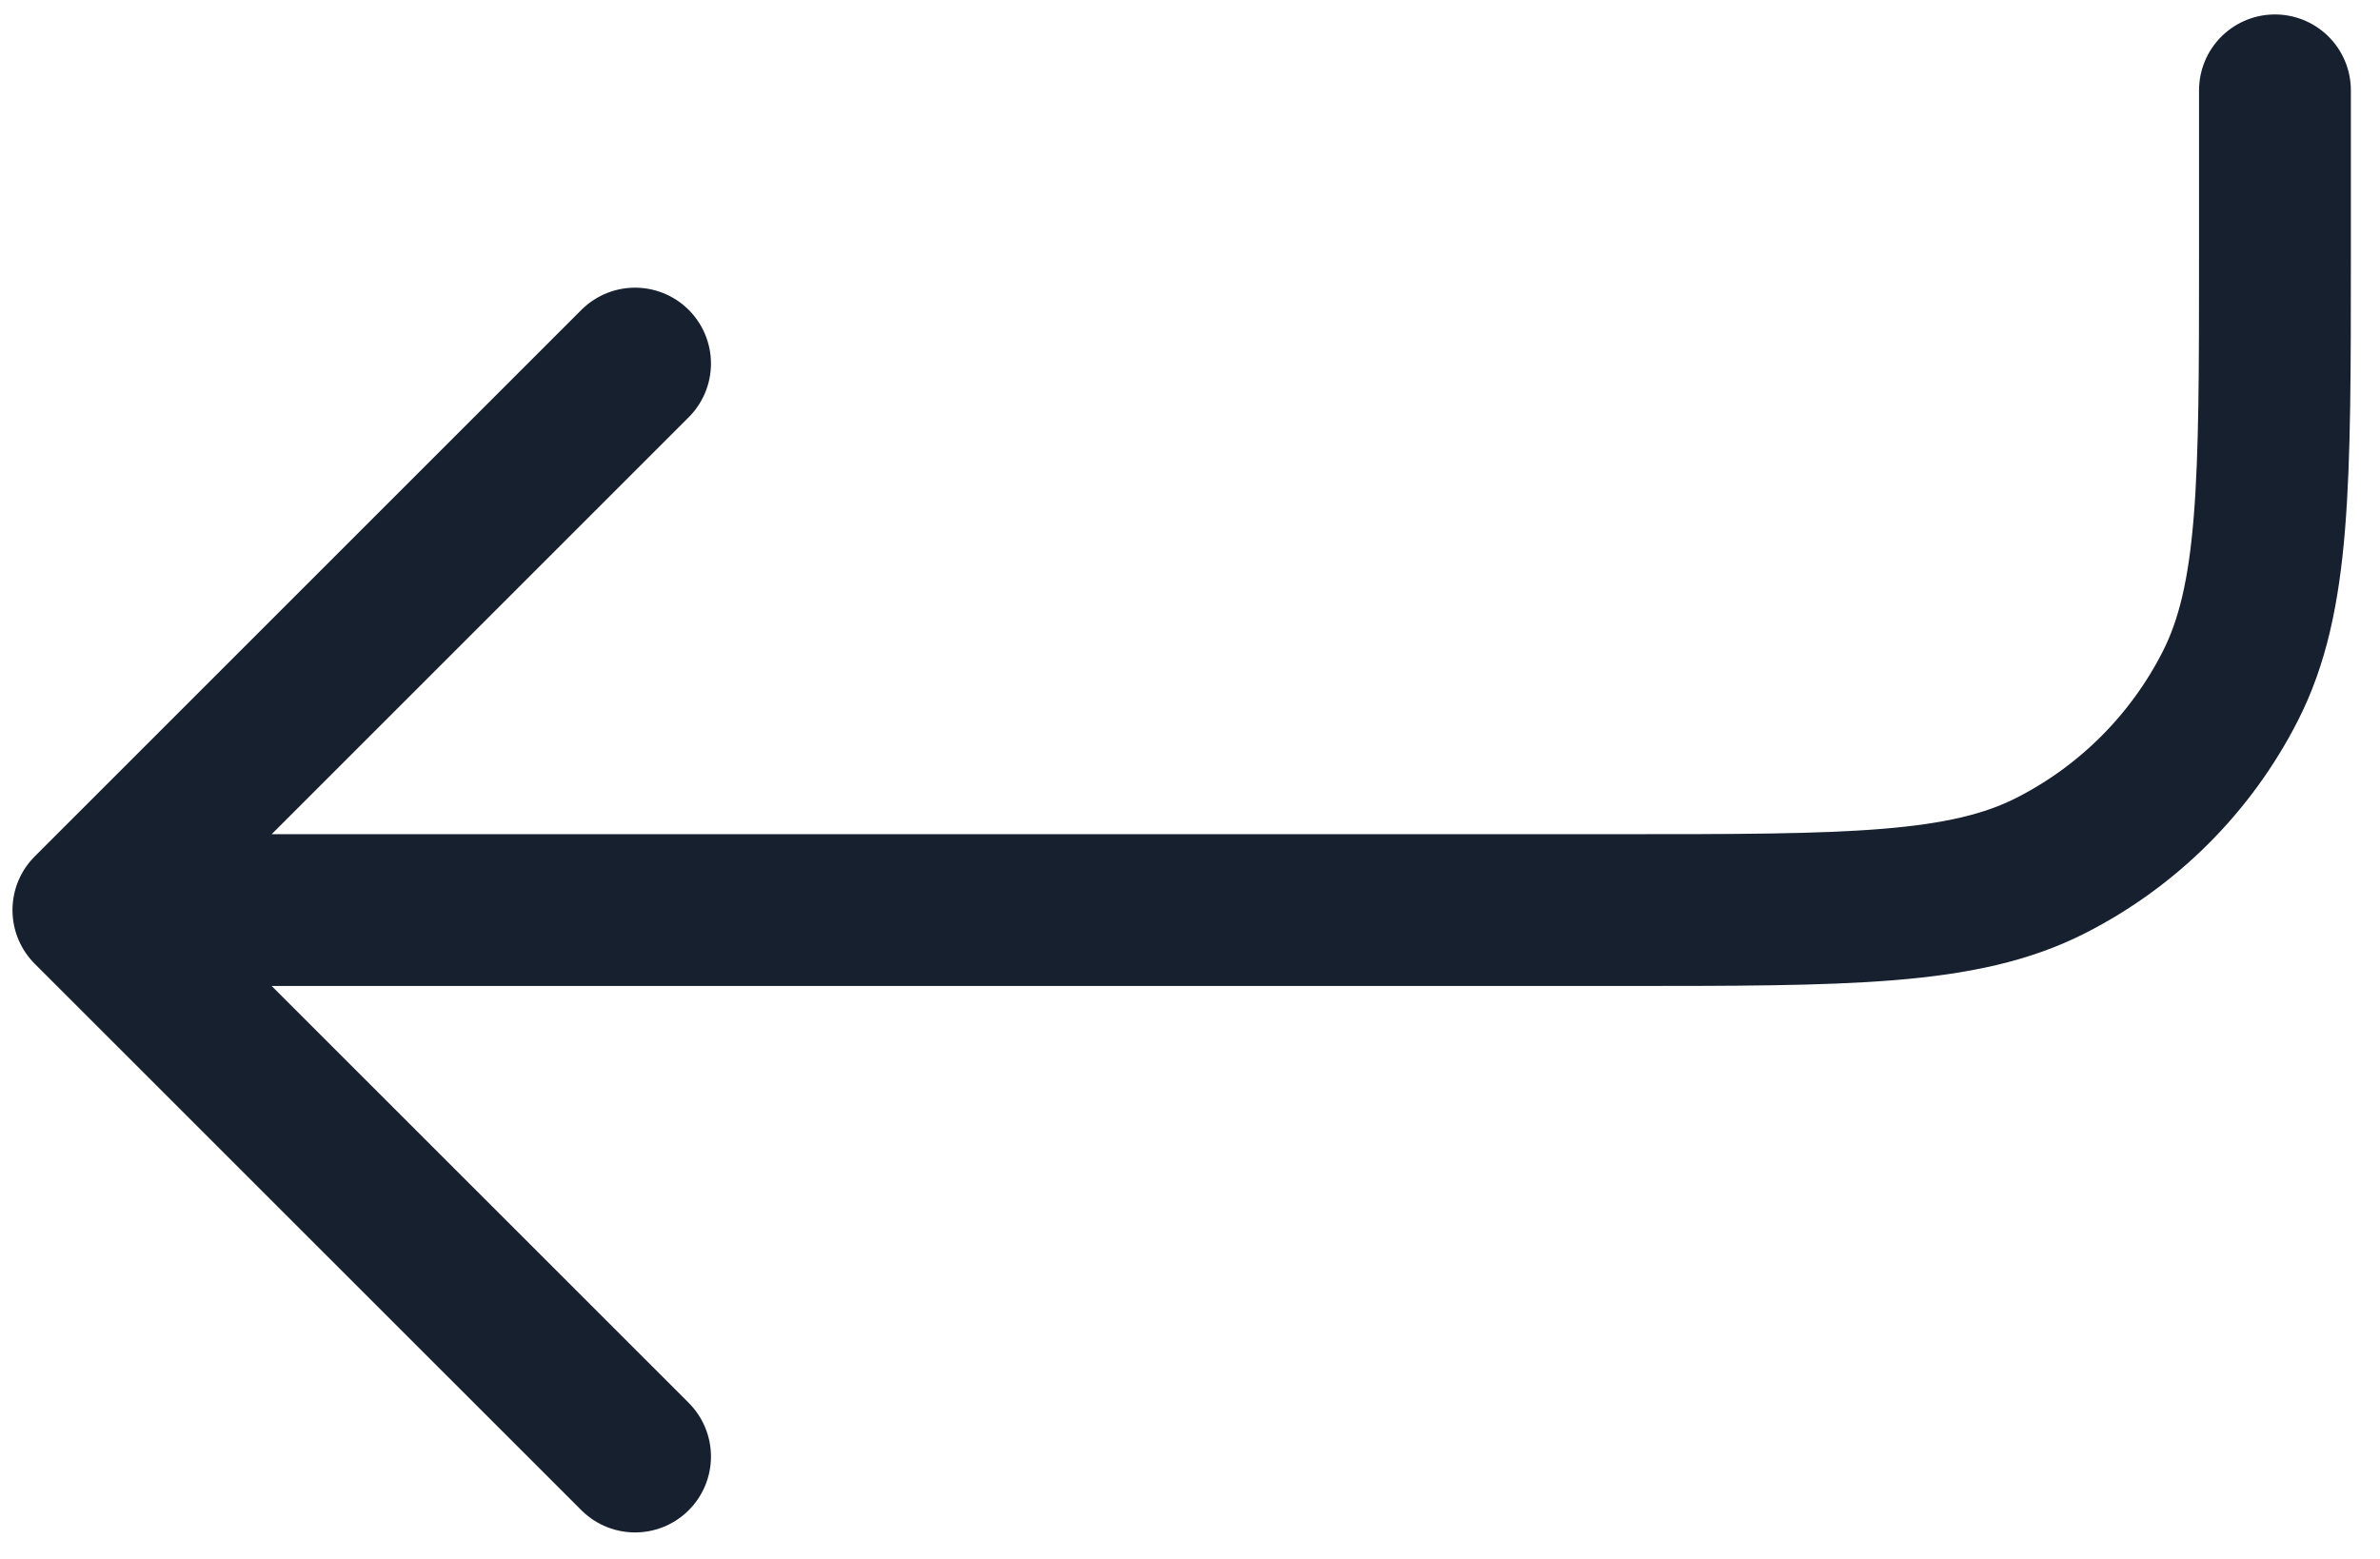 <svg width="29" height="19" viewBox="0 0 29 19" fill="none" xmlns="http://www.w3.org/2000/svg">
<path d="M27.72 1.101V3.099C27.72 5.897 27.72 7.296 27.175 8.364C26.696 9.304 25.932 10.068 24.992 10.547C23.924 11.092 22.525 11.092 19.727 11.092H1.077M1.077 11.092L7.738 4.431M1.077 11.092L7.738 17.752" stroke="#17202F" stroke-width="1.85" stroke-linecap="round" stroke-linejoin="round"/>
</svg>
